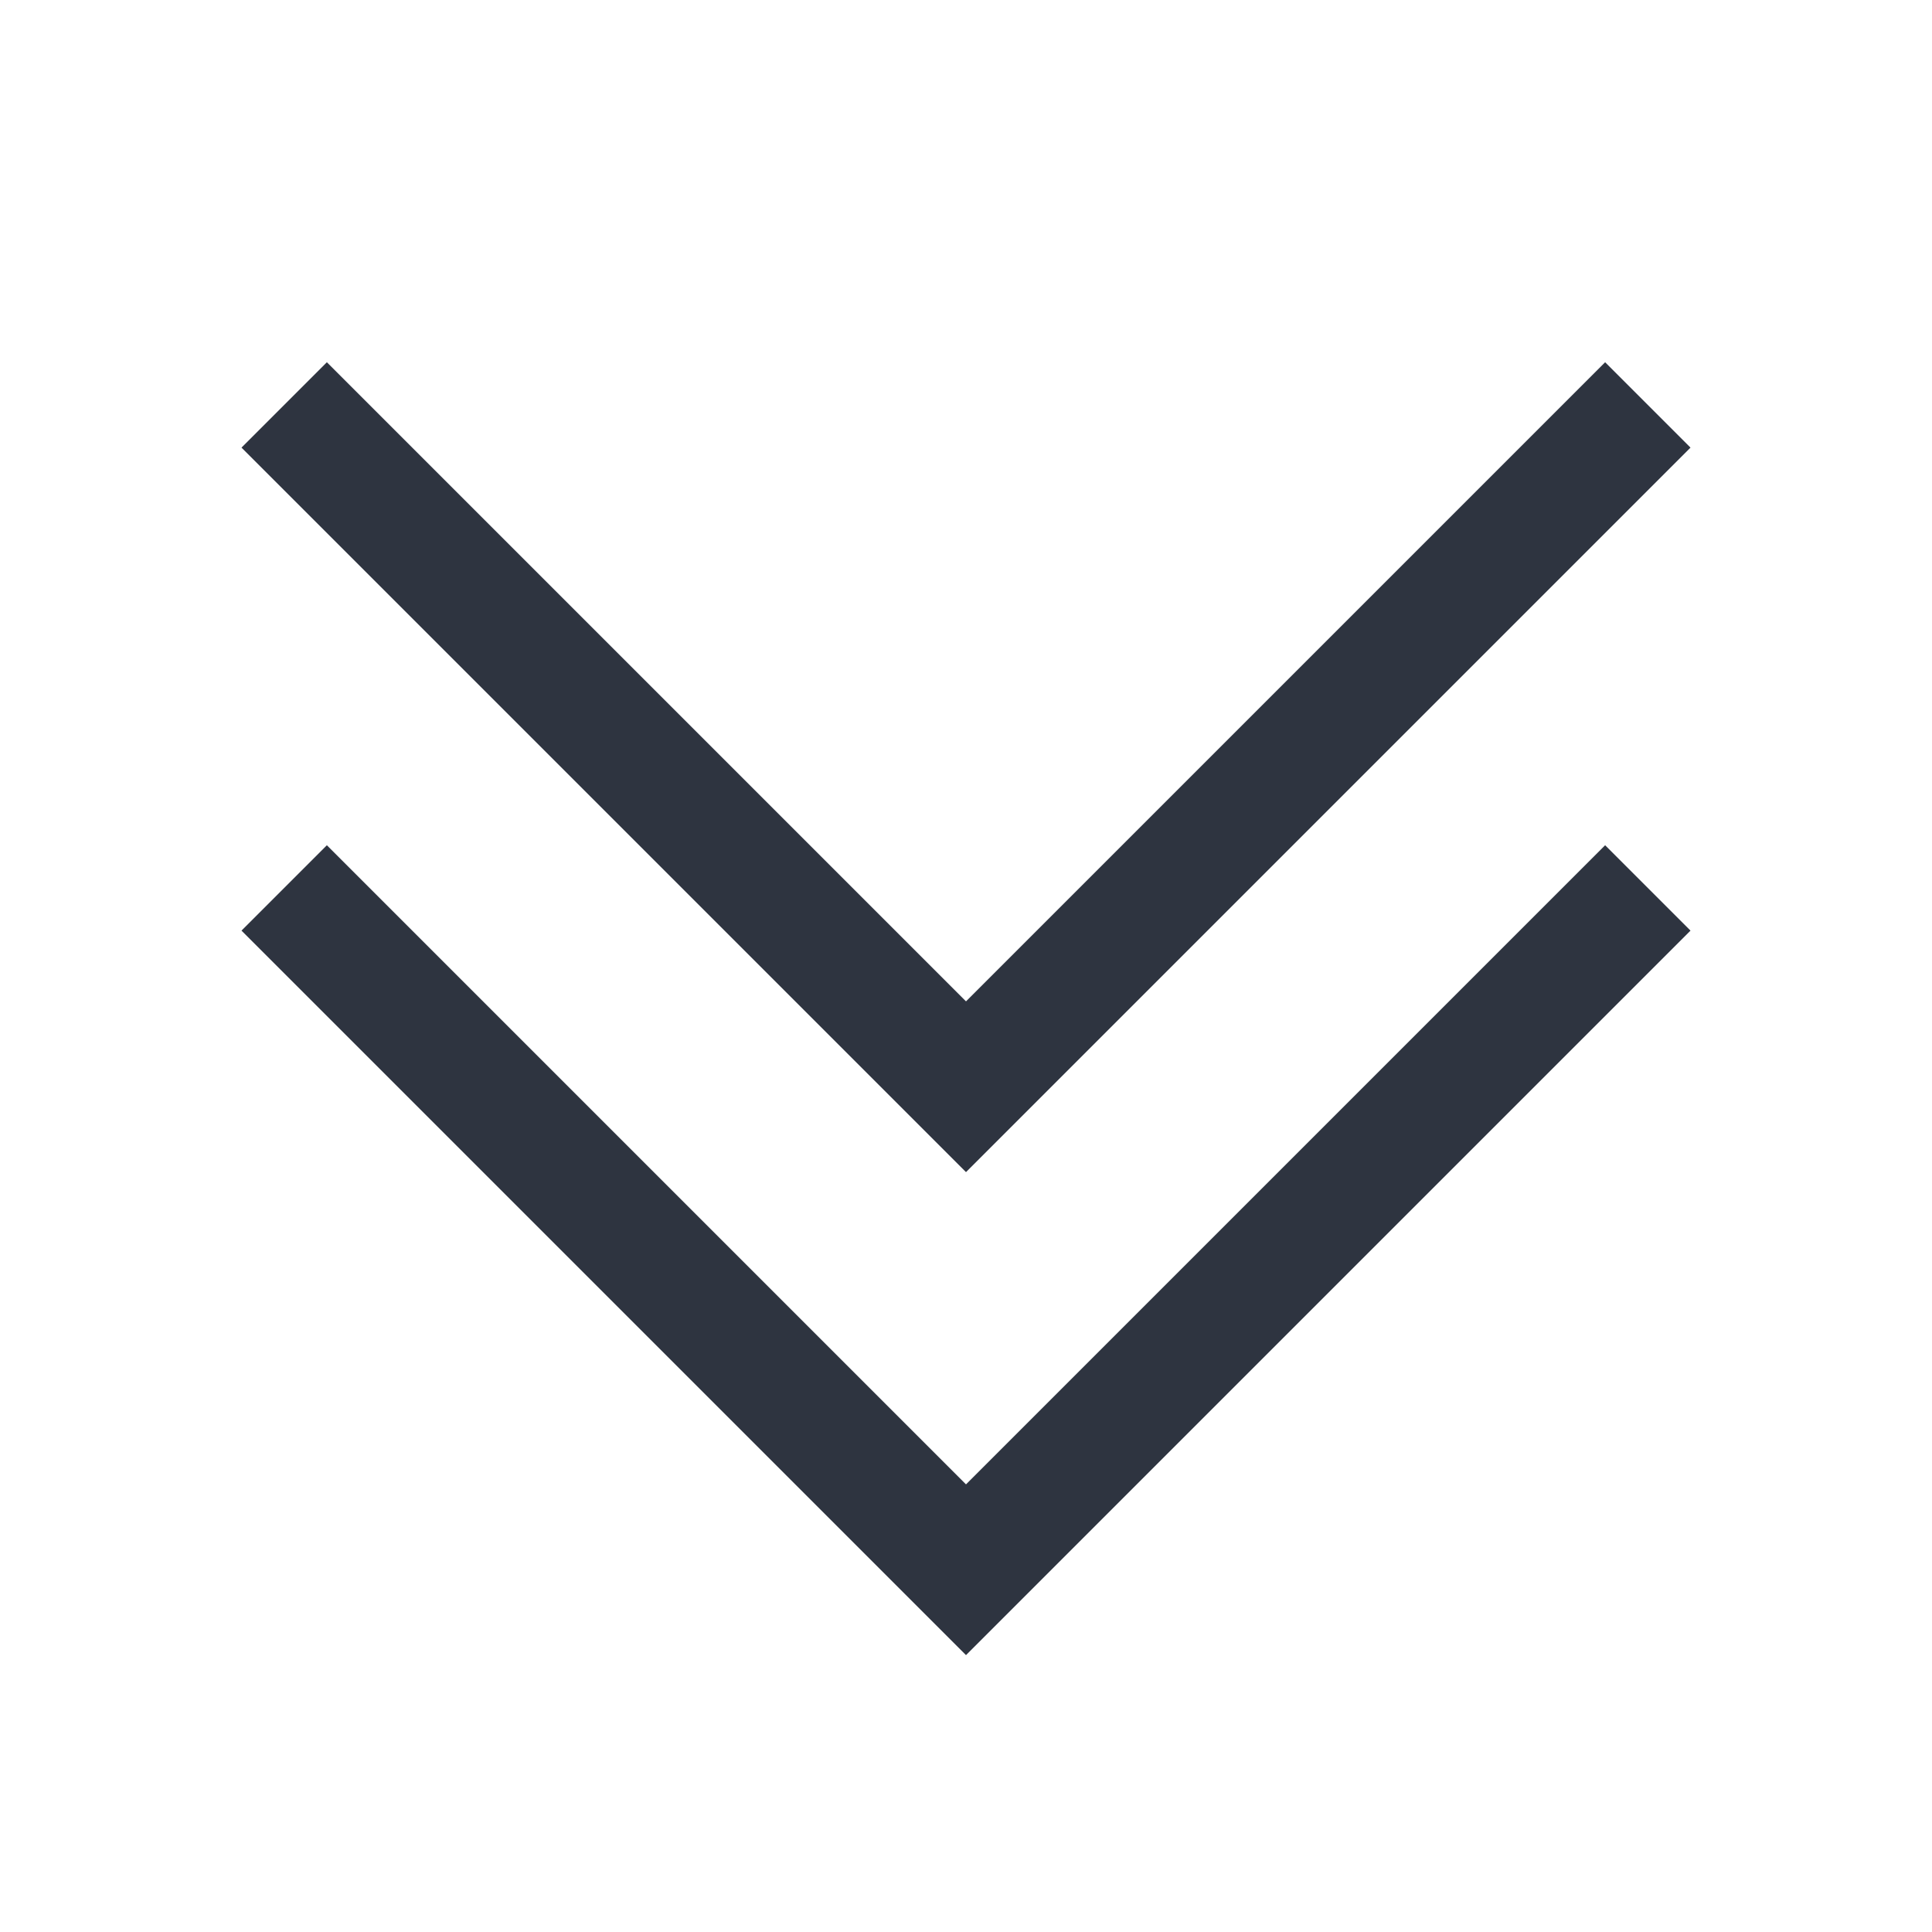 <svg viewBox="0 0 16 16" xmlns="http://www.w3.org/2000/svg">
 <style type="text/css">.ColorScheme-Text {
            color:#2e3440;
        }</style>
 <g class="ColorScheme-Text" fill="currentColor">
  <path d="M8 9.707l-6-6L2.707 3 8 8.293 13.293 3l.707.707z"/>
  <path d="M8 13.707l-6-6L2.707 7 8 12.293 13.293 7l.707.707z"/>
 </g>
</svg>
